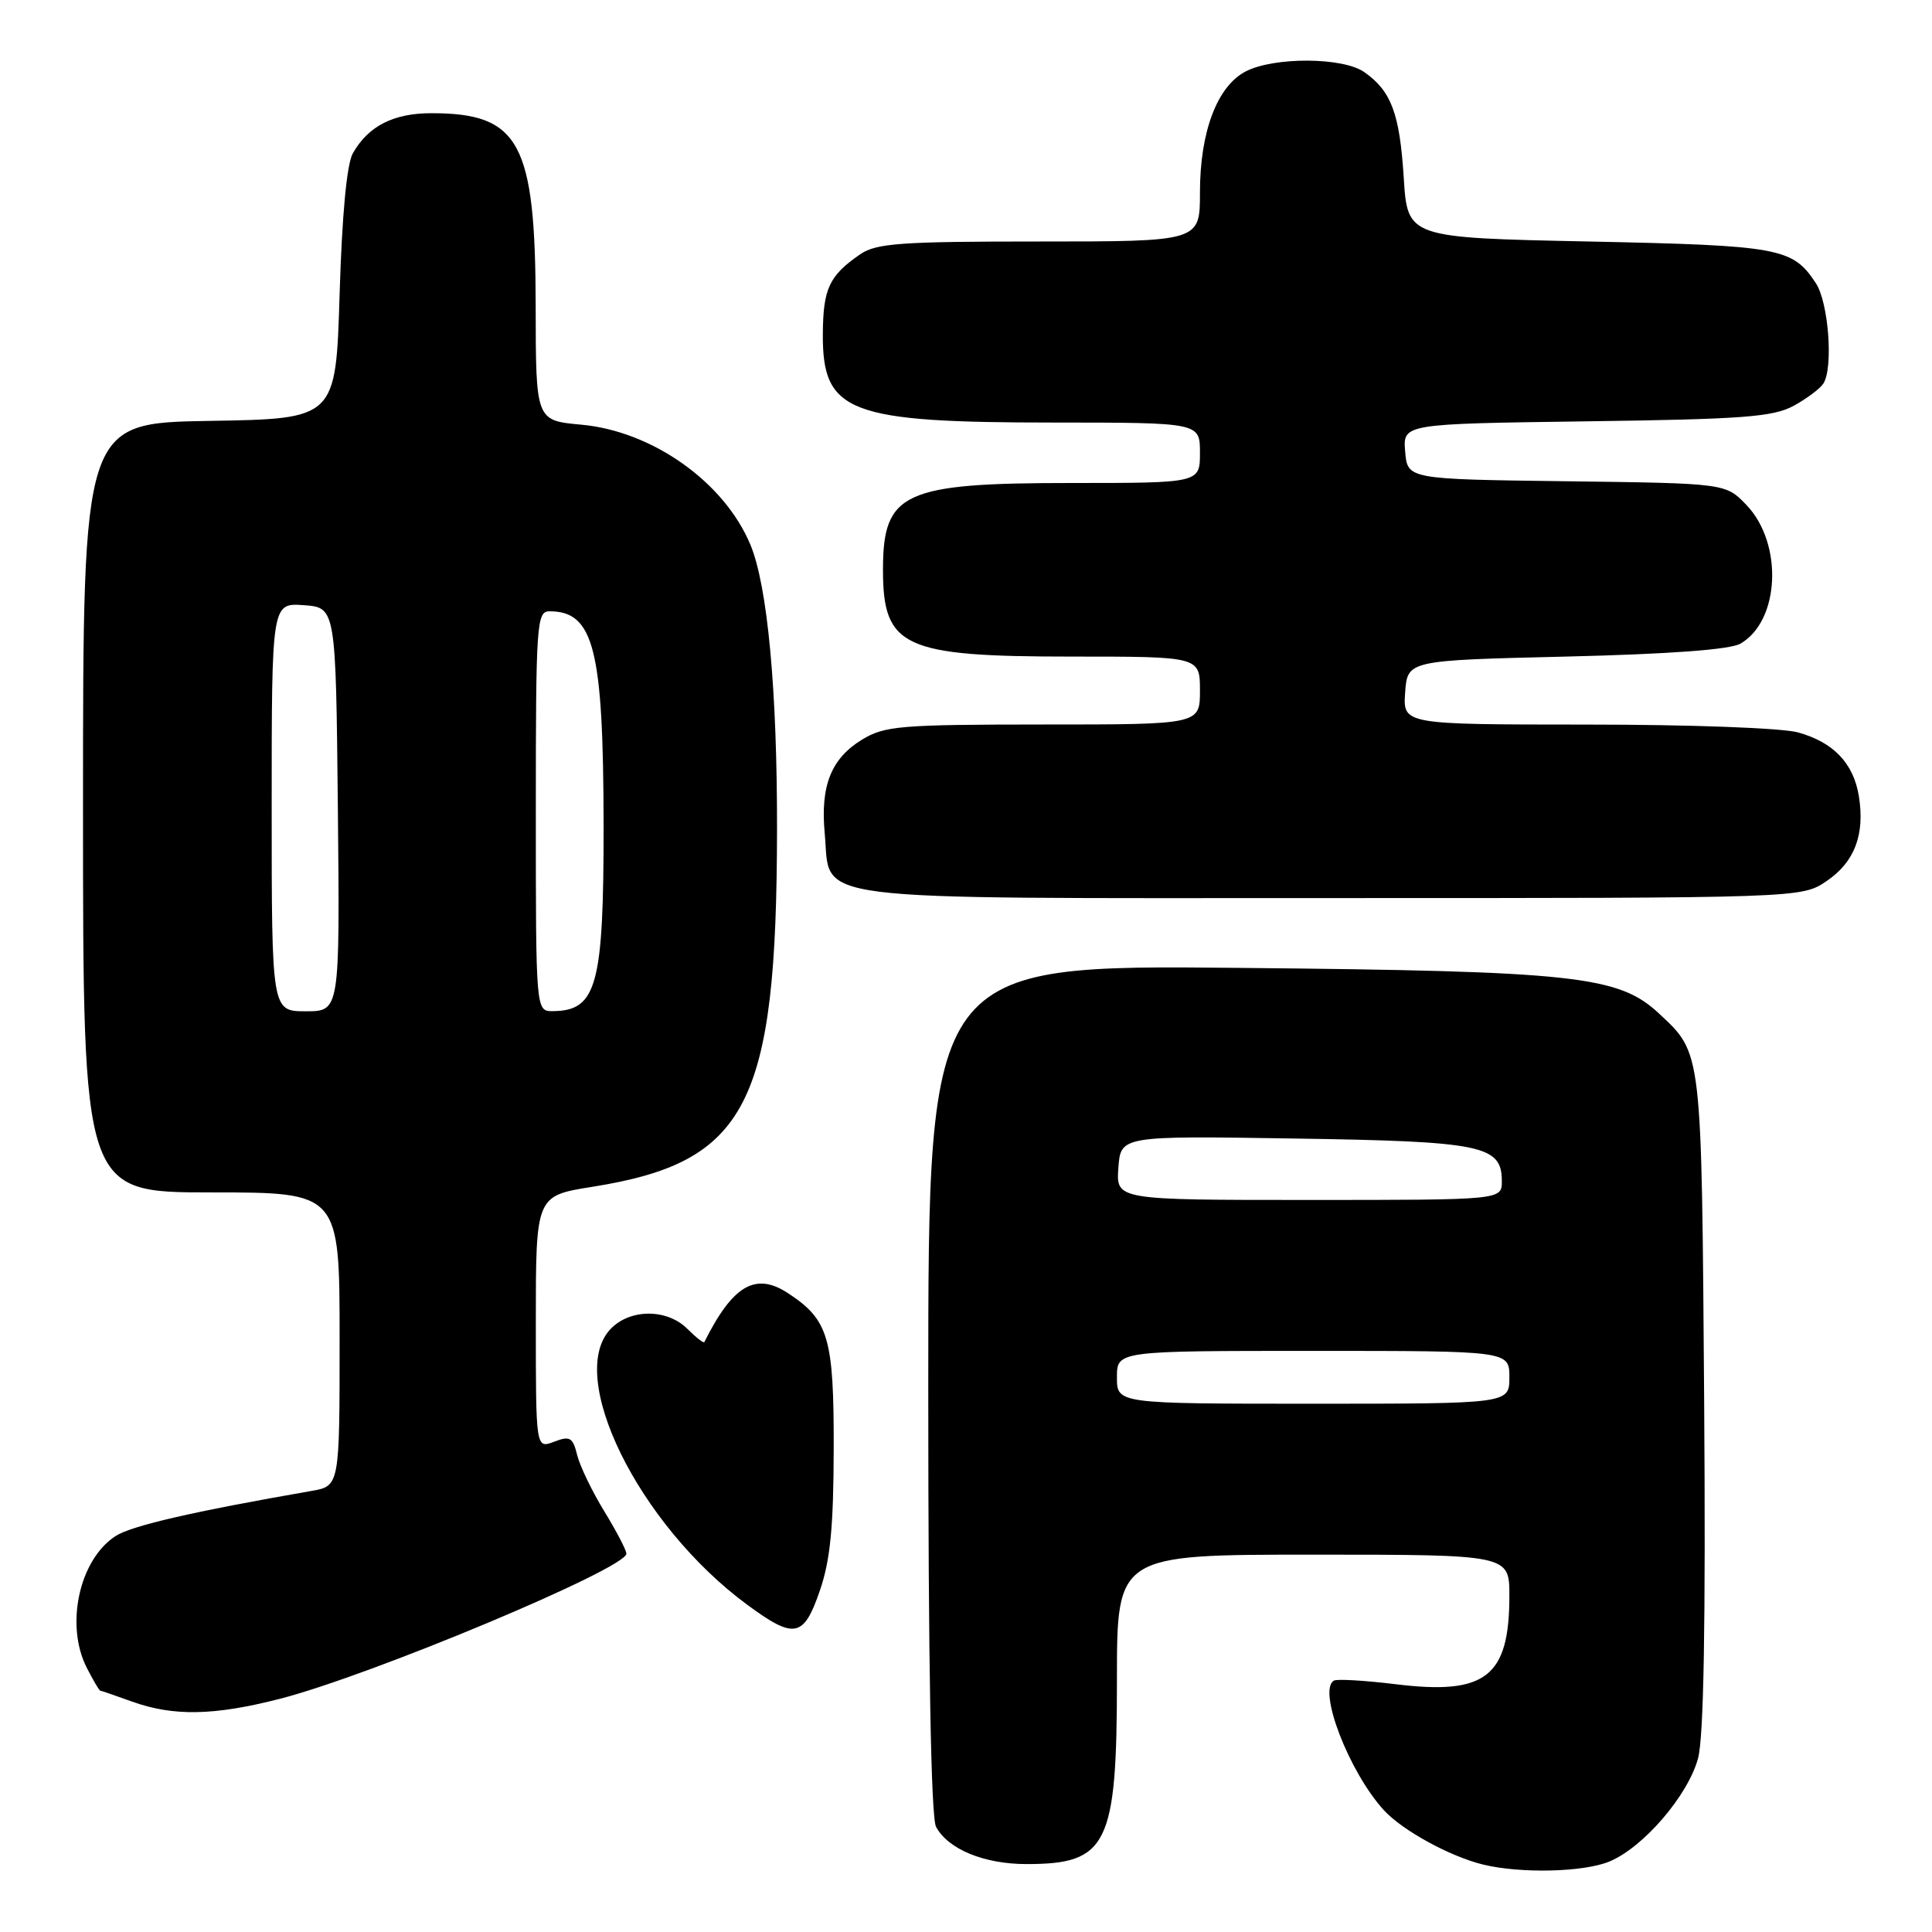 <?xml version="1.0" encoding="UTF-8" standalone="no"?>
<!DOCTYPE svg PUBLIC "-//W3C//DTD SVG 1.1//EN" "http://www.w3.org/Graphics/SVG/1.1/DTD/svg11.dtd" >
<svg xmlns="http://www.w3.org/2000/svg" xmlns:xlink="http://www.w3.org/1999/xlink" version="1.1" viewBox="0 0 256 256">
 <g >
 <path fill="currentColor"
d=" M 213.28 246.65 C 217.78 244.77 223.68 237.89 225.00 232.99 C 225.76 230.17 226.02 215.14 225.81 185.68 C 225.47 138.88 225.56 139.65 219.83 134.30 C 214.48 129.30 208.76 128.68 164.25 128.25 C 123.00 127.84 123.00 127.84 123.00 183.99 C 123.00 220.58 123.36 240.80 124.03 242.06 C 125.62 245.03 130.39 247.00 136.02 247.00 C 146.77 247.00 148.00 244.49 148.00 222.55 C 148.00 206.00 148.00 206.00 174.00 206.00 C 200.00 206.00 200.00 206.00 200.00 211.45 C 200.00 222.20 196.87 224.63 184.95 223.17 C 180.85 222.67 177.16 222.45 176.75 222.69 C 174.57 223.94 178.74 234.78 183.36 239.85 C 185.81 242.53 192.10 245.98 196.50 247.06 C 201.50 248.28 209.87 248.08 213.28 246.65 Z  M 37.09 225.10 C 49.20 221.99 83.00 207.83 83.00 205.87 C 83.00 205.41 81.68 202.89 80.08 200.27 C 78.47 197.64 76.85 194.29 76.48 192.81 C 75.90 190.45 75.52 190.23 73.41 191.04 C 71.00 191.95 71.00 191.95 71.00 175.20 C 71.00 158.45 71.00 158.45 78.48 157.26 C 99.00 154.00 102.91 146.45 102.96 110.00 C 102.99 91.41 101.70 77.61 99.43 72.17 C 95.97 63.88 86.44 57.12 77.00 56.27 C 71.00 55.72 71.00 55.72 70.98 40.61 C 70.95 18.87 68.86 15.00 57.16 15.00 C 52.14 15.00 48.82 16.69 46.76 20.30 C 45.95 21.71 45.32 28.45 45.00 39.00 C 44.50 55.50 44.50 55.50 27.75 55.77 C 11.00 56.05 11.00 56.05 11.00 107.02 C 11.00 158.00 11.00 158.00 28.00 158.00 C 45.00 158.00 45.00 158.00 45.00 177.45 C 45.00 196.91 45.00 196.91 41.25 197.56 C 25.51 200.30 17.39 202.17 15.29 203.55 C 10.47 206.70 8.60 215.40 11.53 221.05 C 12.36 222.67 13.15 224.01 13.28 224.02 C 13.40 224.02 15.30 224.68 17.50 225.47 C 22.98 227.44 28.35 227.34 37.09 225.10 Z  M 108.64 210.75 C 110.02 206.73 110.45 202.34 110.47 191.96 C 110.50 177.25 109.80 174.88 104.41 171.35 C 100.11 168.53 97.10 170.29 93.33 177.83 C 93.24 178.02 92.23 177.23 91.08 176.08 C 88.43 173.43 83.61 173.39 81.00 176.00 C 74.83 182.17 84.57 201.99 99.00 212.63 C 105.27 217.25 106.49 217.02 108.64 210.75 Z  M 242.03 116.75 C 245.74 114.24 247.13 110.59 246.31 105.50 C 245.60 101.13 242.95 98.36 238.26 97.05 C 236.13 96.46 223.98 96.01 210.19 96.01 C 185.89 96.00 185.89 96.00 186.19 91.75 C 186.50 87.50 186.50 87.50 207.50 87.00 C 221.25 86.67 229.23 86.08 230.61 85.29 C 235.85 82.28 236.30 72.01 231.41 66.91 C 228.66 64.04 228.66 64.04 207.58 63.77 C 186.50 63.50 186.50 63.50 186.19 59.83 C 185.89 56.16 185.89 56.16 210.19 55.83 C 231.01 55.55 234.96 55.25 237.69 53.76 C 239.44 52.80 241.21 51.47 241.62 50.80 C 242.94 48.67 242.29 40.09 240.62 37.54 C 237.53 32.83 235.90 32.53 210.50 32.00 C 186.50 31.50 186.50 31.50 186.00 23.50 C 185.46 15.02 184.35 12.06 180.77 9.55 C 177.94 7.57 168.84 7.52 165.07 9.46 C 161.28 11.42 159.00 17.45 159.00 25.52 C 159.00 32.00 159.00 32.00 137.72 32.00 C 119.31 32.00 116.11 32.23 113.97 33.70 C 109.87 36.53 109.07 38.24 109.03 44.25 C 108.97 54.68 112.40 55.99 139.75 55.99 C 159.00 56.00 159.00 56.00 159.00 60.00 C 159.00 64.00 159.00 64.00 141.95 64.00 C 119.68 64.00 117.00 65.24 117.00 75.50 C 117.00 85.76 119.68 87.00 141.95 87.00 C 159.00 87.00 159.00 87.00 159.00 91.50 C 159.00 96.00 159.00 96.00 138.25 96.00 C 119.28 96.01 117.22 96.18 114.23 98.00 C 110.13 100.50 108.69 104.11 109.28 110.44 C 110.14 119.61 105.34 119.00 176.46 119.00 C 238.70 119.00 238.70 119.00 242.03 116.75 Z  M 148.00 182.50 C 148.00 179.00 148.00 179.00 174.00 179.00 C 200.00 179.00 200.00 179.00 200.00 182.50 C 200.00 186.00 200.00 186.00 174.00 186.00 C 148.00 186.00 148.00 186.00 148.00 182.50 Z  M 148.19 154.75 C 148.50 150.50 148.50 150.50 171.50 150.86 C 196.46 151.24 199.00 151.76 199.00 156.52 C 199.00 159.00 199.00 159.00 173.44 159.00 C 147.89 159.00 147.89 159.00 148.19 154.75 Z  M 36.00 106.94 C 36.00 79.89 36.00 79.89 40.25 80.19 C 44.50 80.50 44.50 80.50 44.77 107.25 C 45.03 134.00 45.03 134.00 40.52 134.00 C 36.00 134.00 36.00 134.00 36.00 106.94 Z  M 71.00 107.50 C 71.00 82.60 71.11 81.00 72.81 81.00 C 78.68 81.00 79.94 85.98 79.98 109.18 C 80.00 130.56 79.09 133.94 73.25 133.98 C 71.00 134.00 71.00 134.00 71.00 107.50 Z "/>
</g>
</svg>